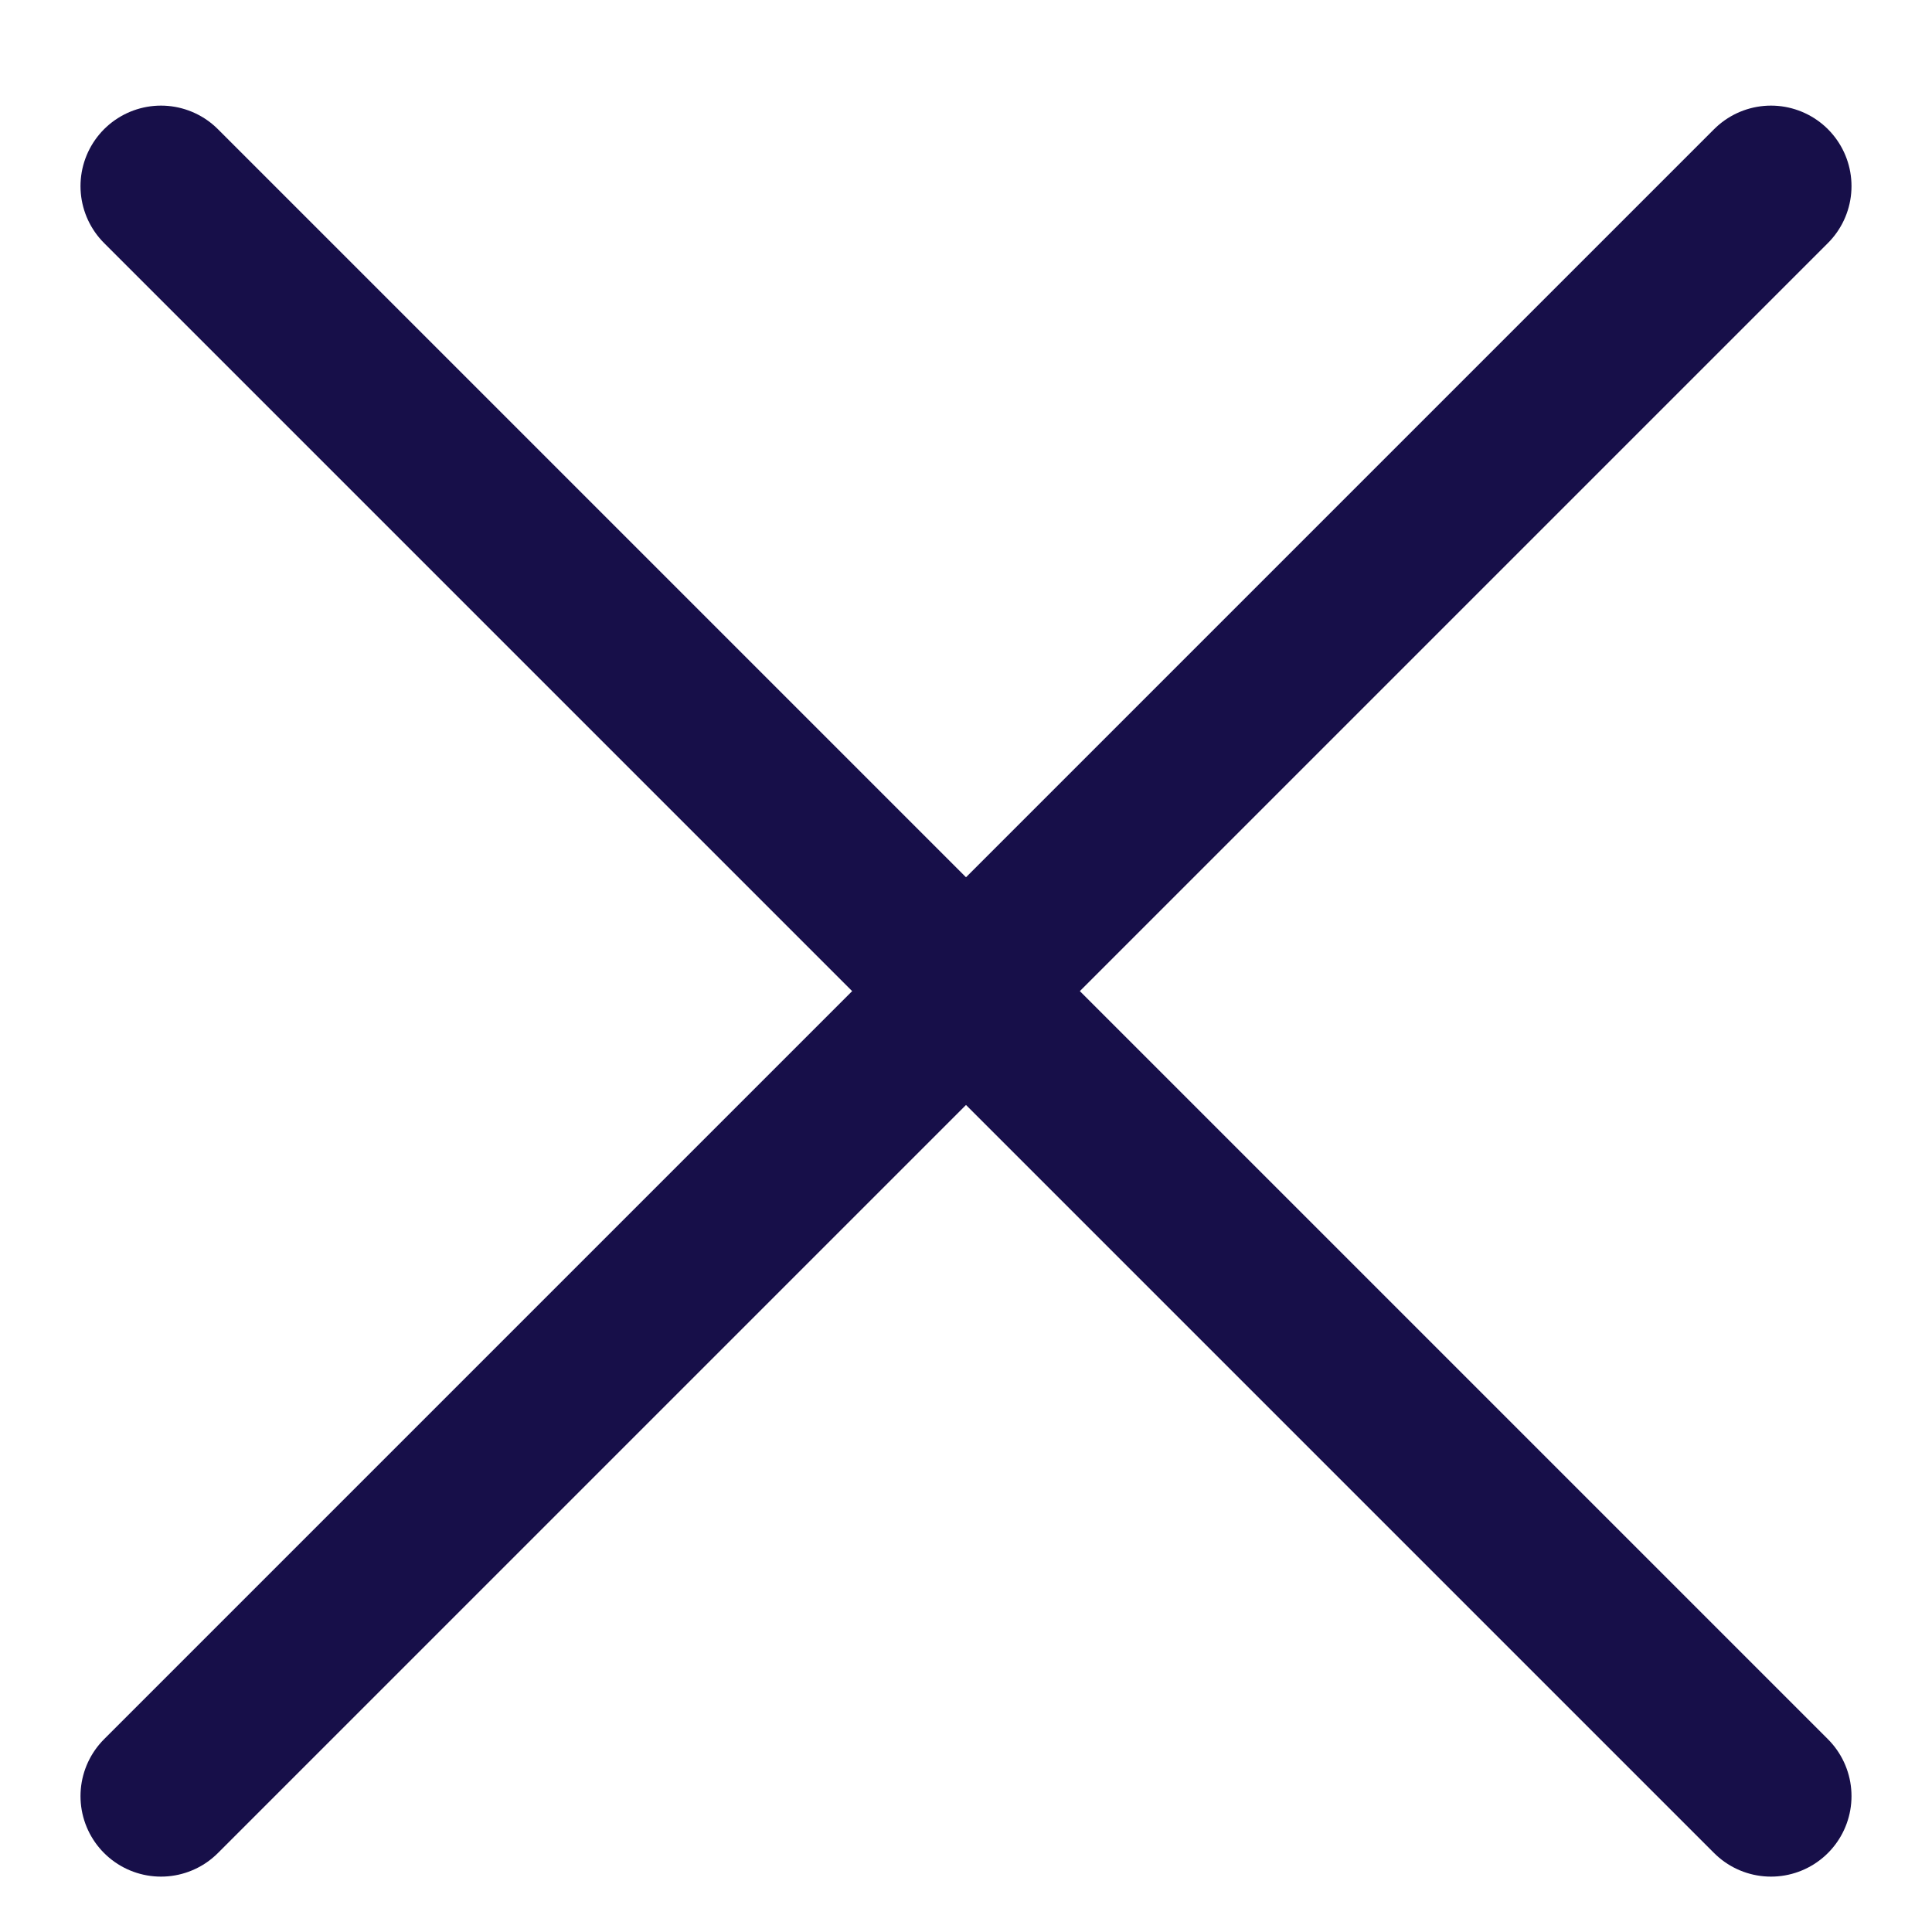 <svg width="12" height="12" viewBox="0 0 12 12" fill="none" xmlns="http://www.w3.org/2000/svg">
<path d="M1 11.156L11 1.156" stroke="#170F49" stroke-linecap="round" stroke-linejoin="round"/>
<path d="M11 11.156L1 1.156" stroke="#170F49" stroke-linecap="round" stroke-linejoin="round"/>
</svg>
